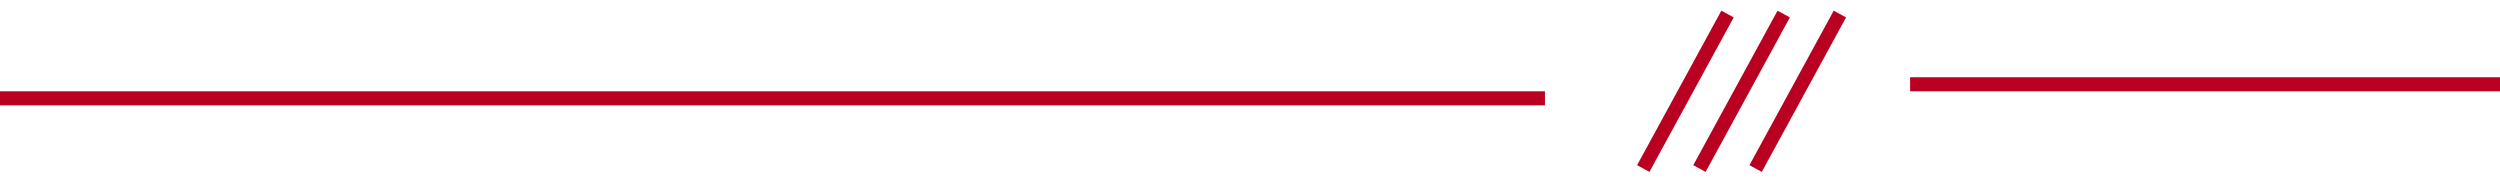<svg width="178" height="13" viewBox="0 0 178 13" fill="none" xmlns="http://www.w3.org/2000/svg">
<path d="M0 7H110" stroke="#BA0020"/>
<path d="M136 6L178 6" stroke="#BA0020"/>
<path d="M123 1L117 12" stroke="#BA0020"/>
<path d="M127 1L121 12" stroke="#BA0020"/>
<path d="M131 1L125 12" stroke="#BA0020"/>
</svg>
